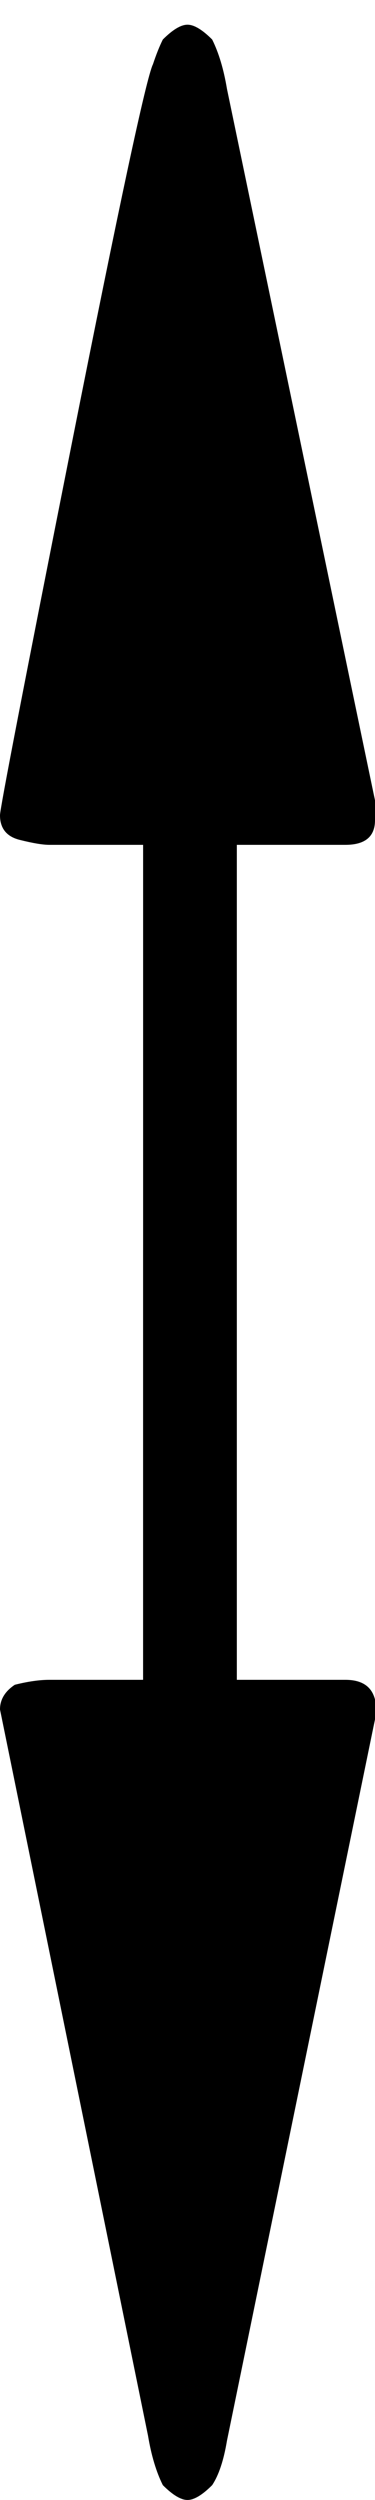 <?xml version="1.0" encoding="UTF-8" standalone="no"?>
<svg
   xmlns:dc="http://purl.org/dc/elements/1.1/"
   xmlns:cc="http://creativecommons.org/ns#"
   xmlns:rdf="http://www.w3.org/1999/02/22-rdf-syntax-ns#"
   xmlns:svg="http://www.w3.org/2000/svg"
   xmlns="http://www.w3.org/2000/svg"
   xmlns:sodipodi="http://sodipodi.sourceforge.net/DTD/sodipodi-0.dtd"
   xmlns:inkscape="http://www.inkscape.org/namespaces/inkscape"
   version="1.1"
   id="svg4"
   sodipodi:docname="dobbel-pil.svg"
   width="15.02"
   height="100.002"
   inkscape:version="1.0.2-2 (e86c870879, 2021-01-15)">
  <defs
     id="defs8" />
  <sodipodi:namedview
     pagecolor="#ffffff"
     bordercolor="#666666"
     borderopacity="1"
     objecttolerance="10"
     gridtolerance="10"
     guidetolerance="10"
     inkscape:pageopacity="0"
     inkscape:pageshadow="2"
     inkscape:window-width="1920"
     inkscape:window-height="1017"
     id="namedview6"
     showgrid="false"
     fit-margin-top="0"
     fit-margin-left="0"
     fit-margin-right="0"
     fit-margin-bottom="0"
     inkscape:zoom="3.4733333"
     inkscape:cx="190.86573"
     inkscape:cy="88.235512"
     inkscape:window-x="-8"
     inkscape:window-y="-8"
     inkscape:window-maximized="1"
     inkscape:current-layer="svg4" />
  <path
     d="m 5.731,50.001 v 17.194 h -3.755 q -0.593,0 -1.383,0.198 Q 0,67.788 0,68.381 l 5.929,29.052 q 0.198,1.186 0.593,1.976 0.593,0.593 0.988,0.593 0.395,0 0.988,-0.593 0.395,-0.593 0.593,-1.779 L 15.02,68.776 V 67.985 Q 14.822,67.195 13.834,67.195 H 9.486 V 50.001 Z m 3.755,0 v -16.206 h 4.348 q 1.186,0 1.186,-0.988 V 32.016 L 9.091,3.557 Q 8.893,2.372 8.498,1.581 7.905,0.988 7.51,0.988 q -0.395,0 -0.988,0.593 Q 6.324,1.976 6.127,2.569 5.731,3.36 2.866,17.787 0,32.214 0,32.609 q 0,0.791 0.791,0.988 0.791,0.198 1.186,0.198 h 3.755 v 16.206 z M 7.51,0 v 99.804 z"
     id="path2"
     style="stroke-width:0.198" />
</svg>

